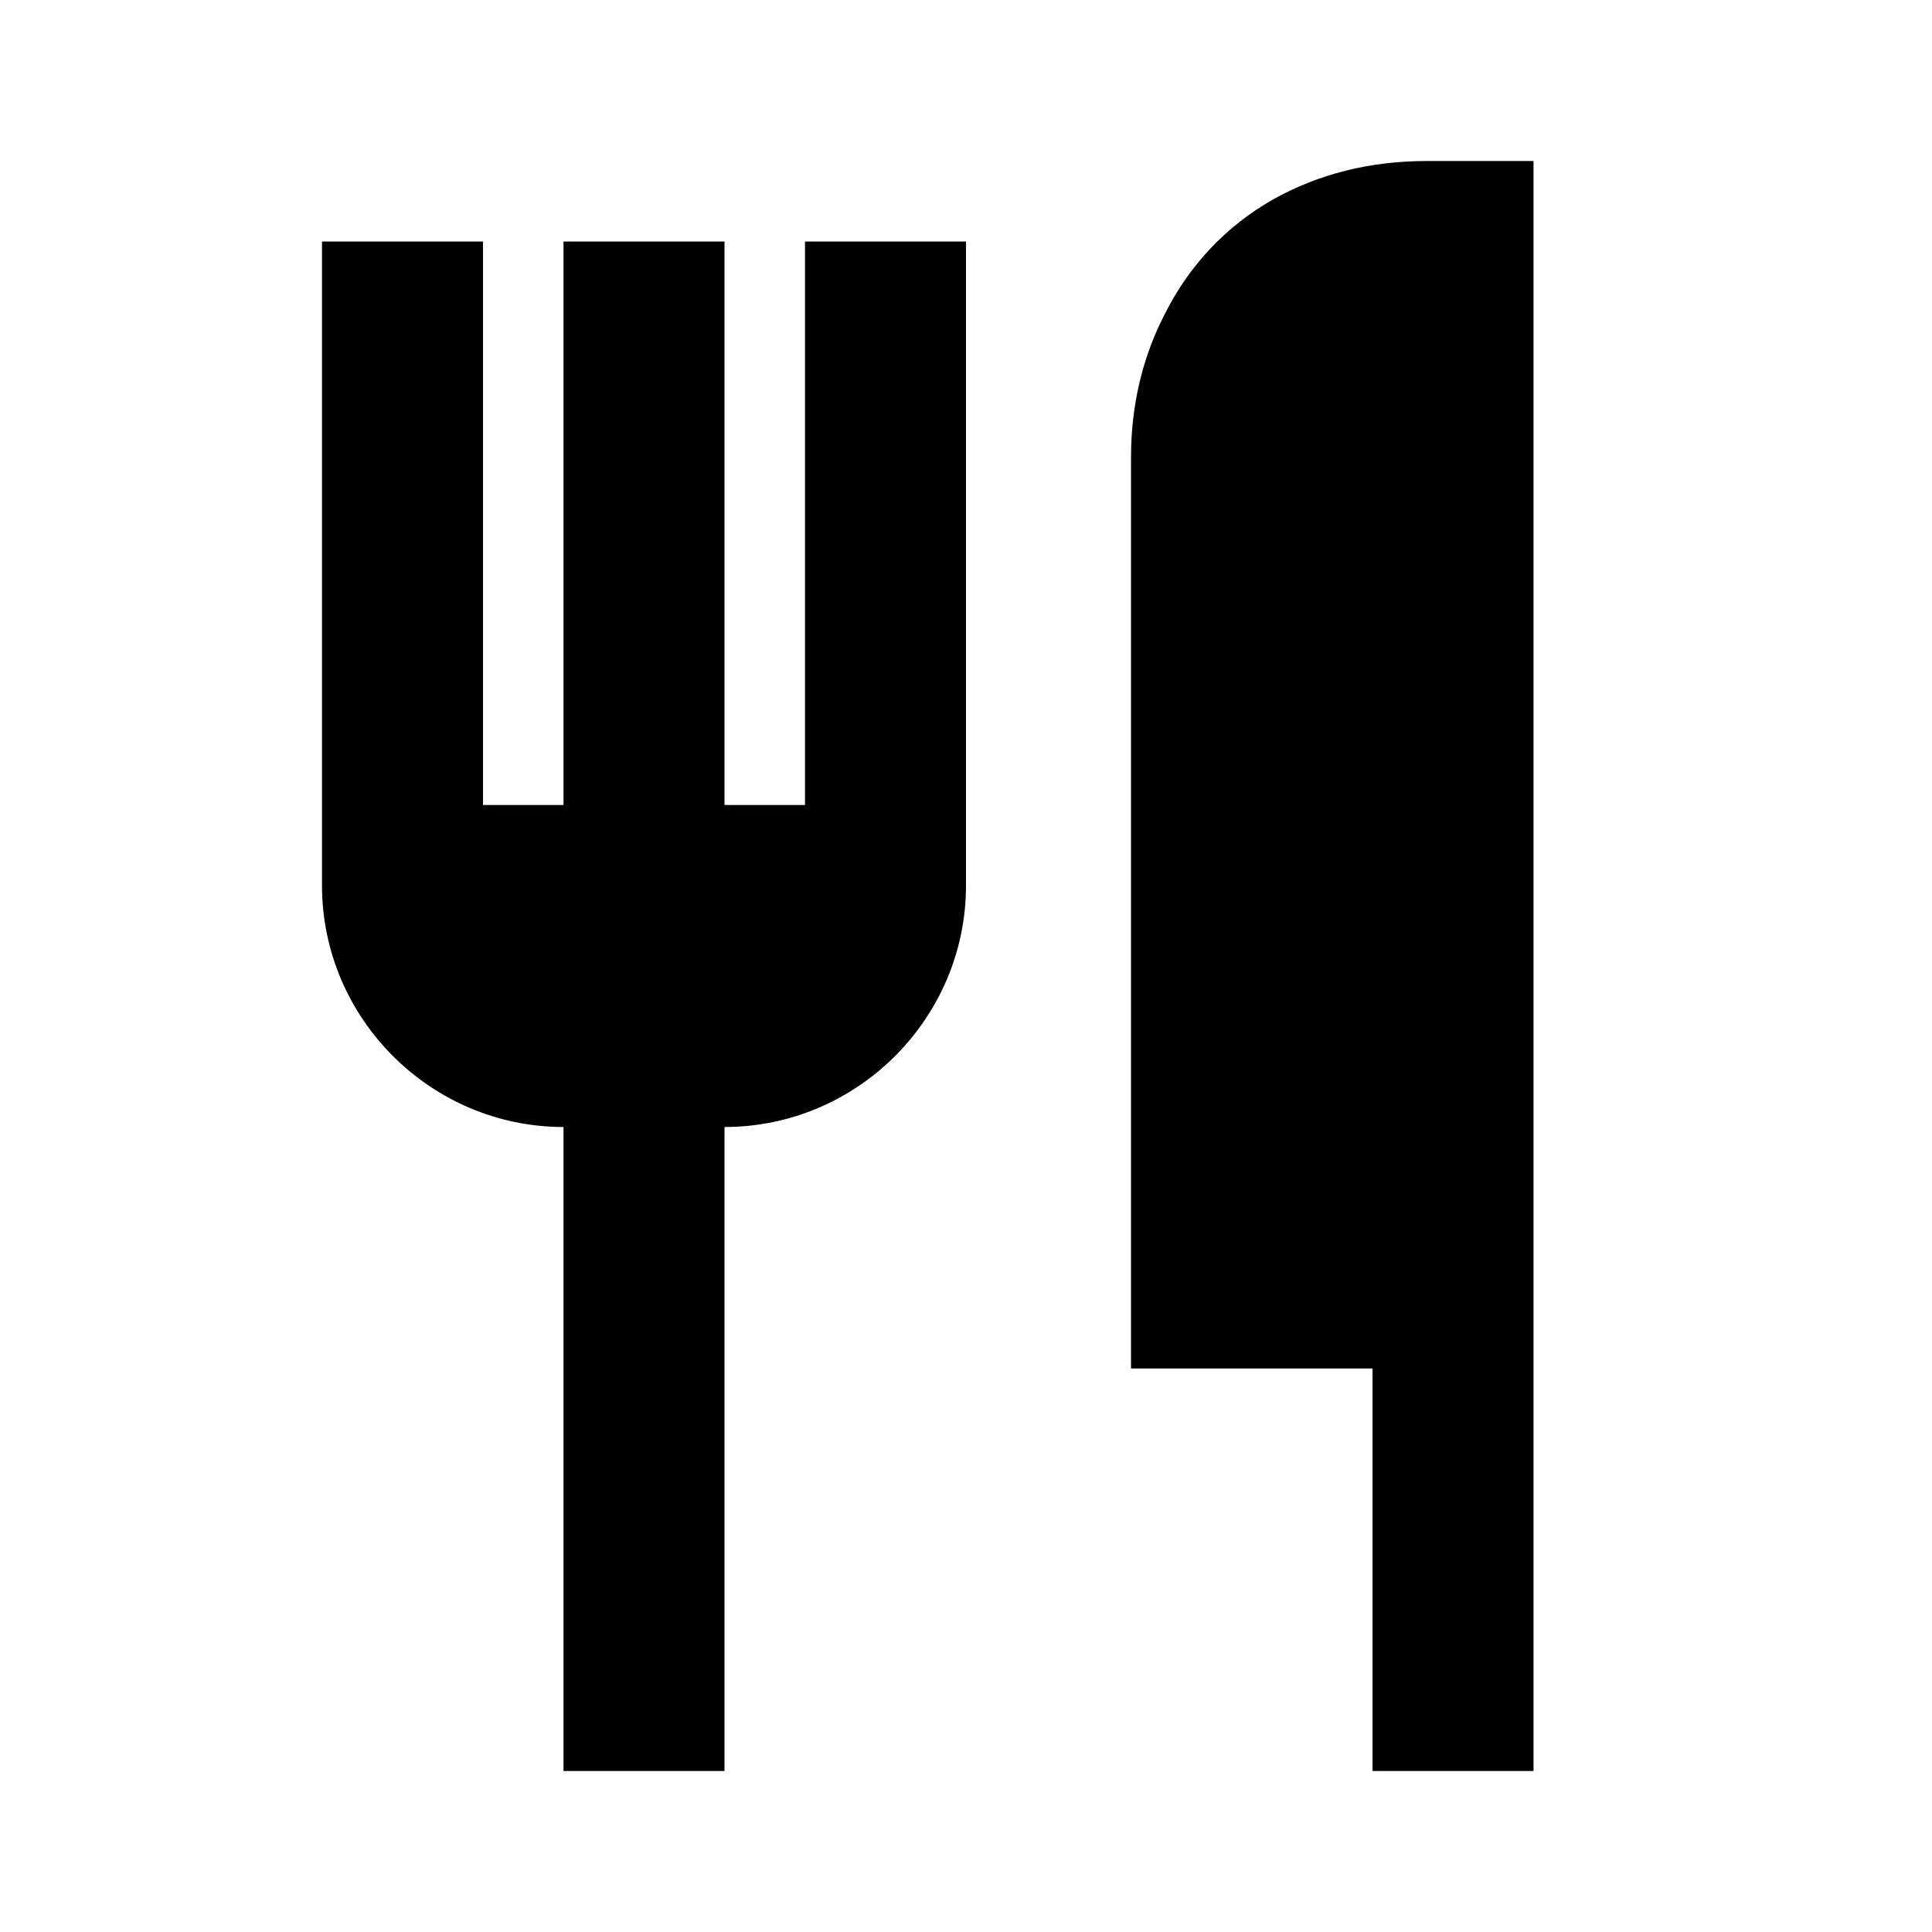<svg viewBox="0 0 24 24" focusable="false" width="24" height="24" aria-hidden="true" class="svg-icon" xmlns="http://www.w3.org/2000/svg"><path d="M15.81 2.48c.57-.32 1.21-.48 1.92-.48h1.32v20h-2v-5h-3V5.68c0-.64.14-1.24.42-1.78.3-.6.76-1.09 1.34-1.42zM10 10V3h2v8c0 1.65-1.35 3-3 3v8H7v-8c-1.65 0-3-1.35-3-3V3h2v7h1V3h2v7h1z"></path></svg>